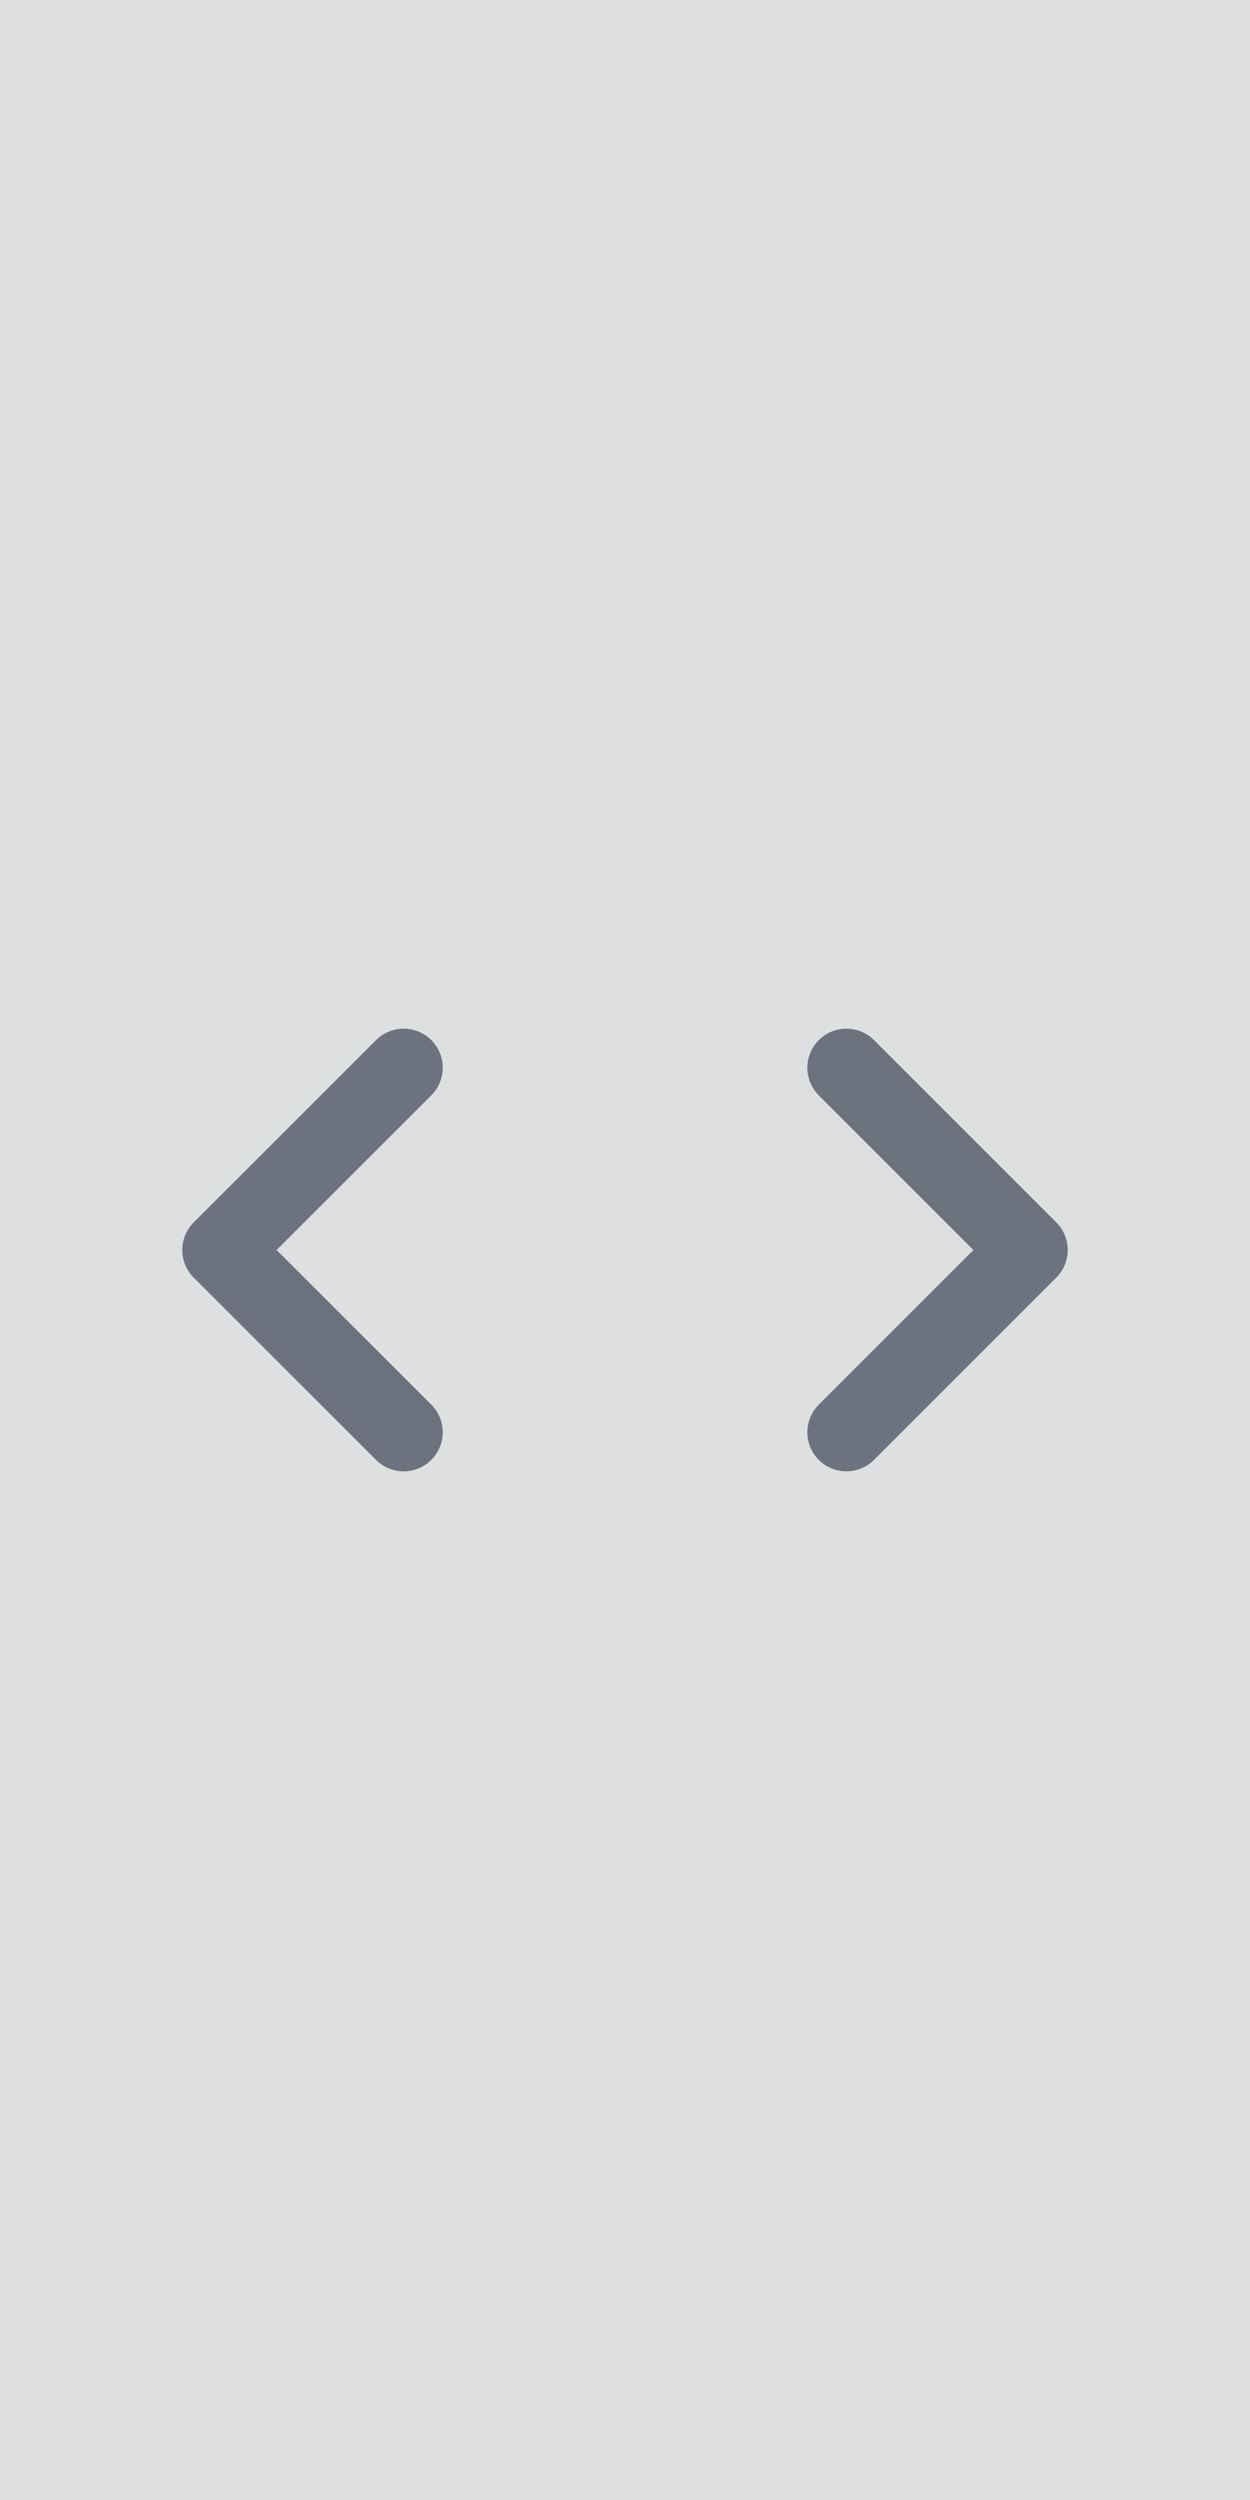 <svg width="16" height="32" viewBox="0 0 16 32" fill="none" xmlns="http://www.w3.org/2000/svg">
<rect width="16" height="32" fill="#1F2A37" fill-opacity="0.15"/>
<path d="M5.167 18.333L2.833 16L5.167 13.667" stroke="#6C737F" stroke-linecap="round" stroke-linejoin="round"/>
<path d="M10.834 13.667L13.167 16L10.834 18.333" stroke="#6C737F" stroke-linecap="round" stroke-linejoin="round"/>
</svg>
